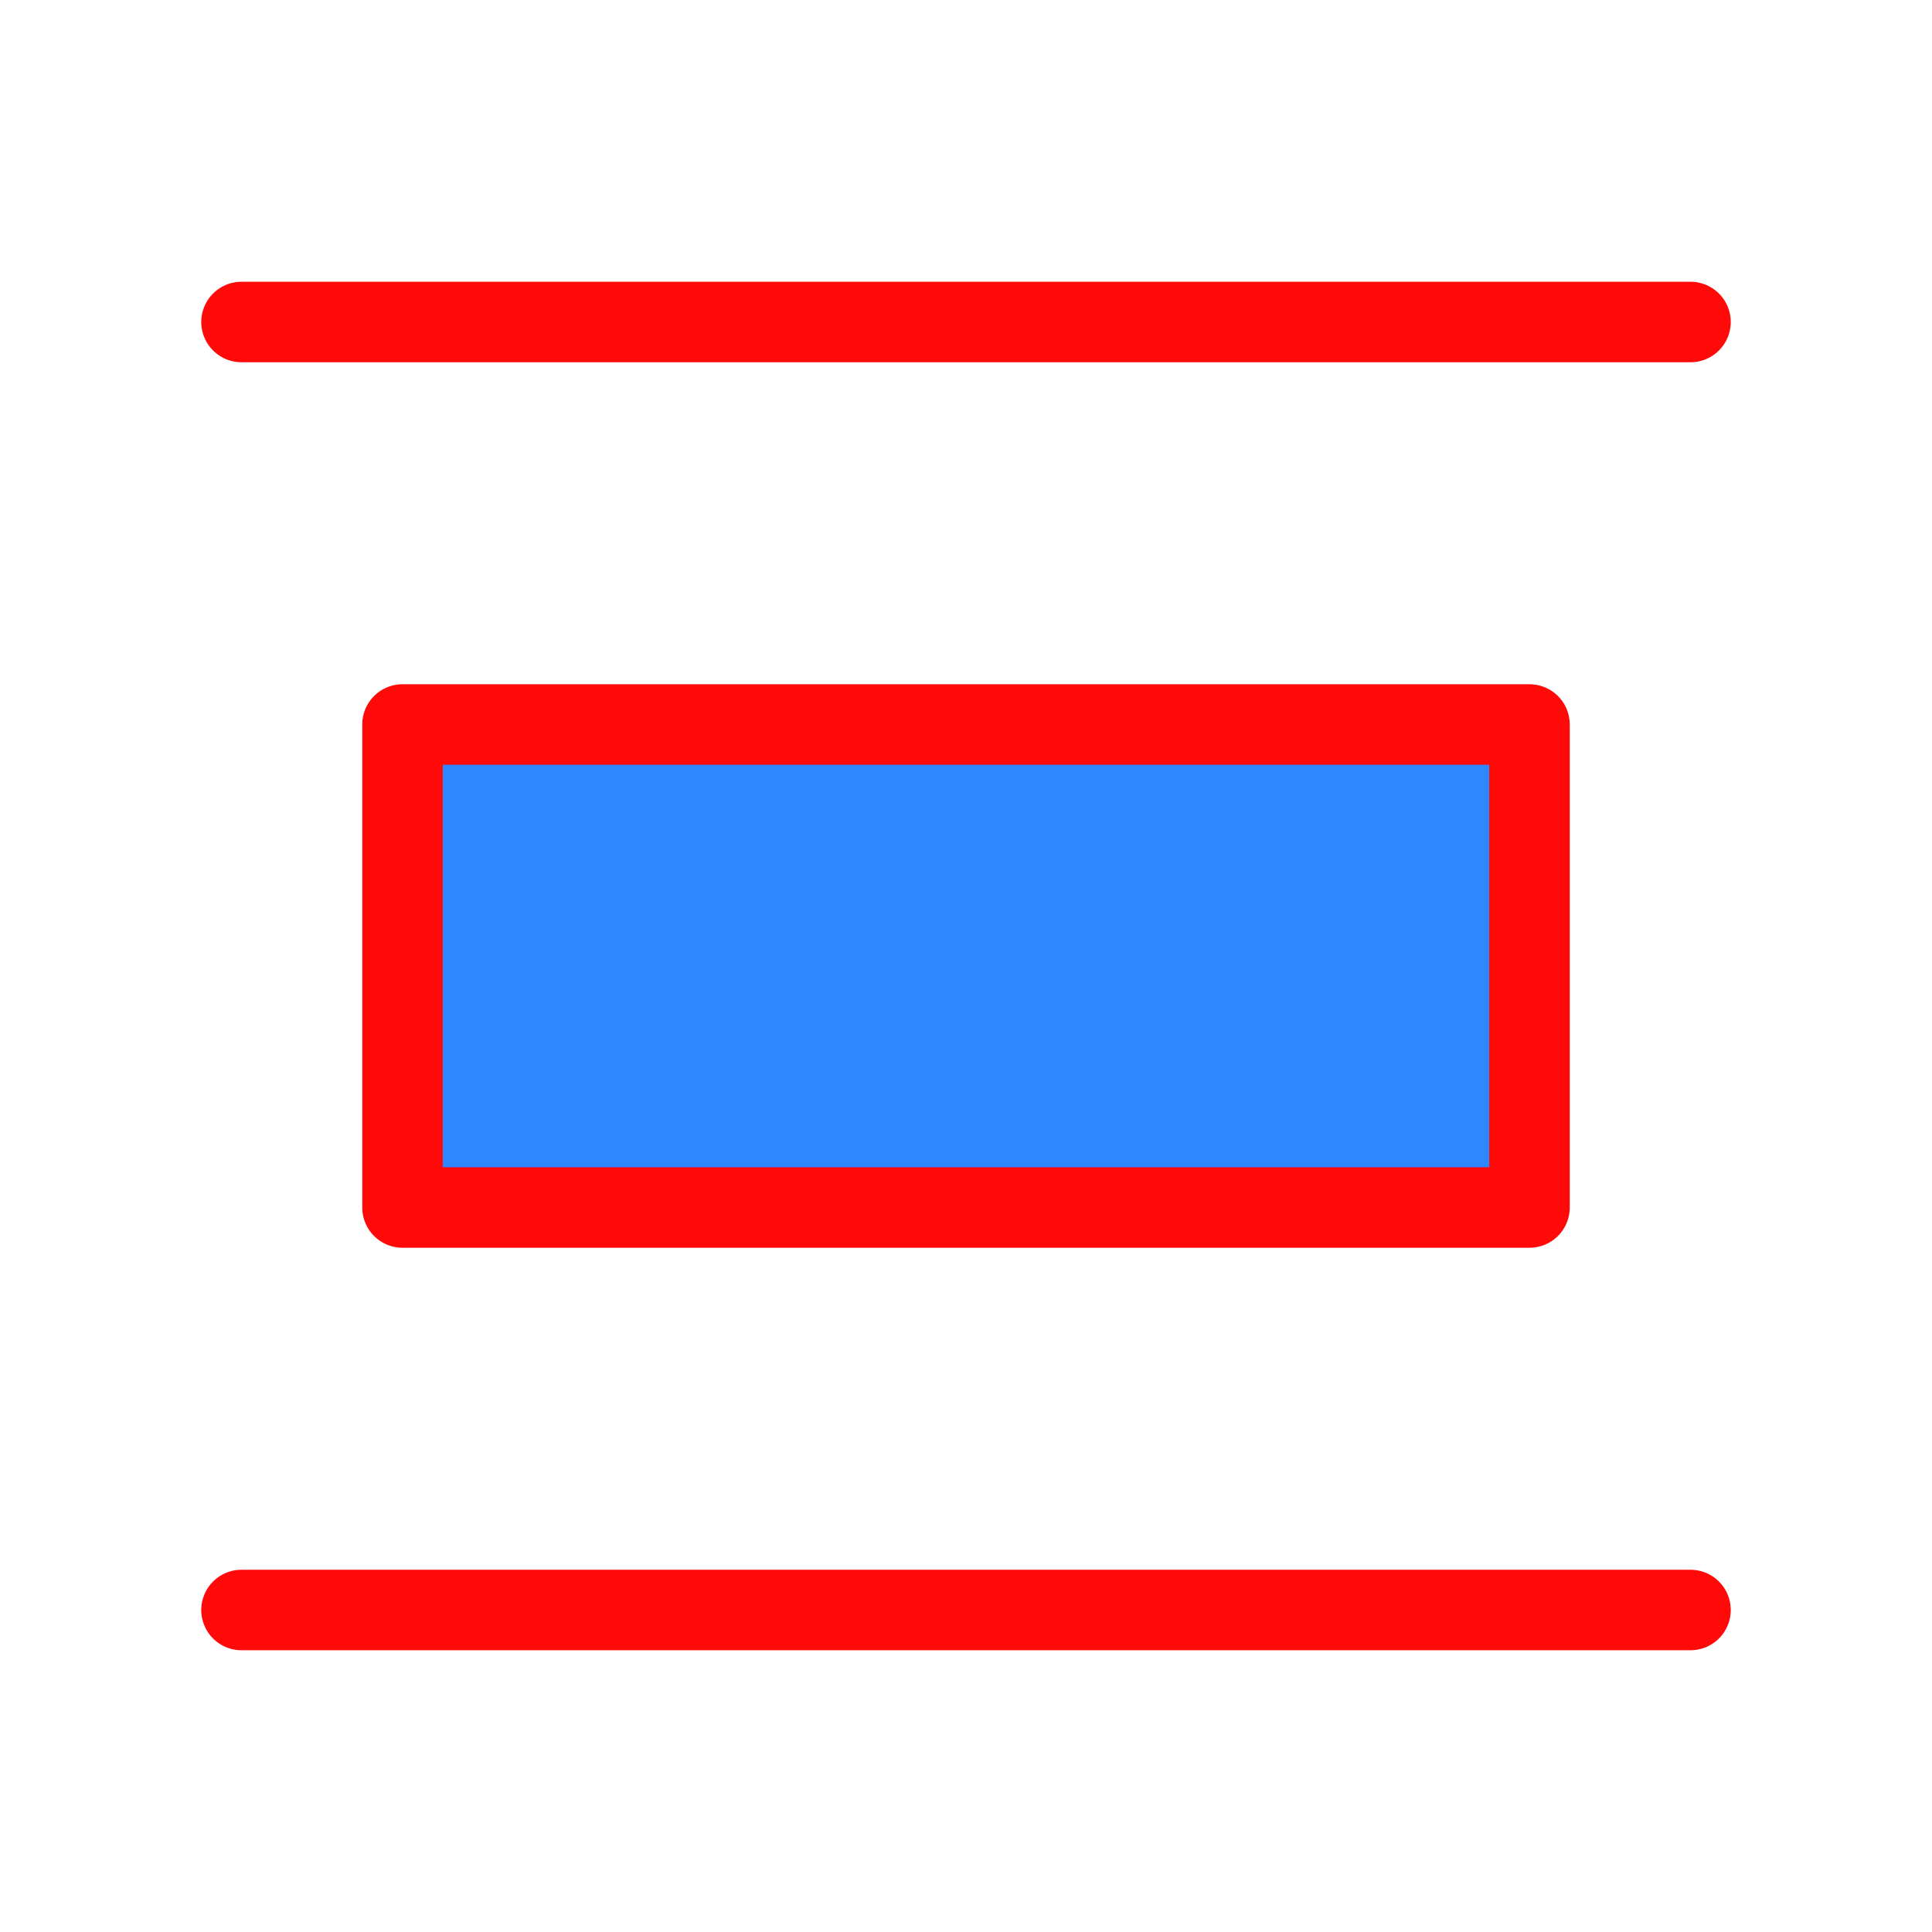 <?xml version="1.0" encoding="UTF-8"?><svg width="24" height="24" viewBox="0 0 48 48" fill="none" xmlns="http://www.w3.org/2000/svg"><rect x="38" y="30" width="28" height="12" transform="rotate(180 38 30)" fill="#2F88FF" stroke="#FF0909" stroke-width="2" stroke-linejoin="round"/><path d="M42 40H6" stroke="#FF0909" stroke-width="2" stroke-linecap="round" stroke-linejoin="round"/><path d="M42 8L6 8" stroke="#FF0909" stroke-width="2" stroke-linecap="round" stroke-linejoin="round"/></svg>